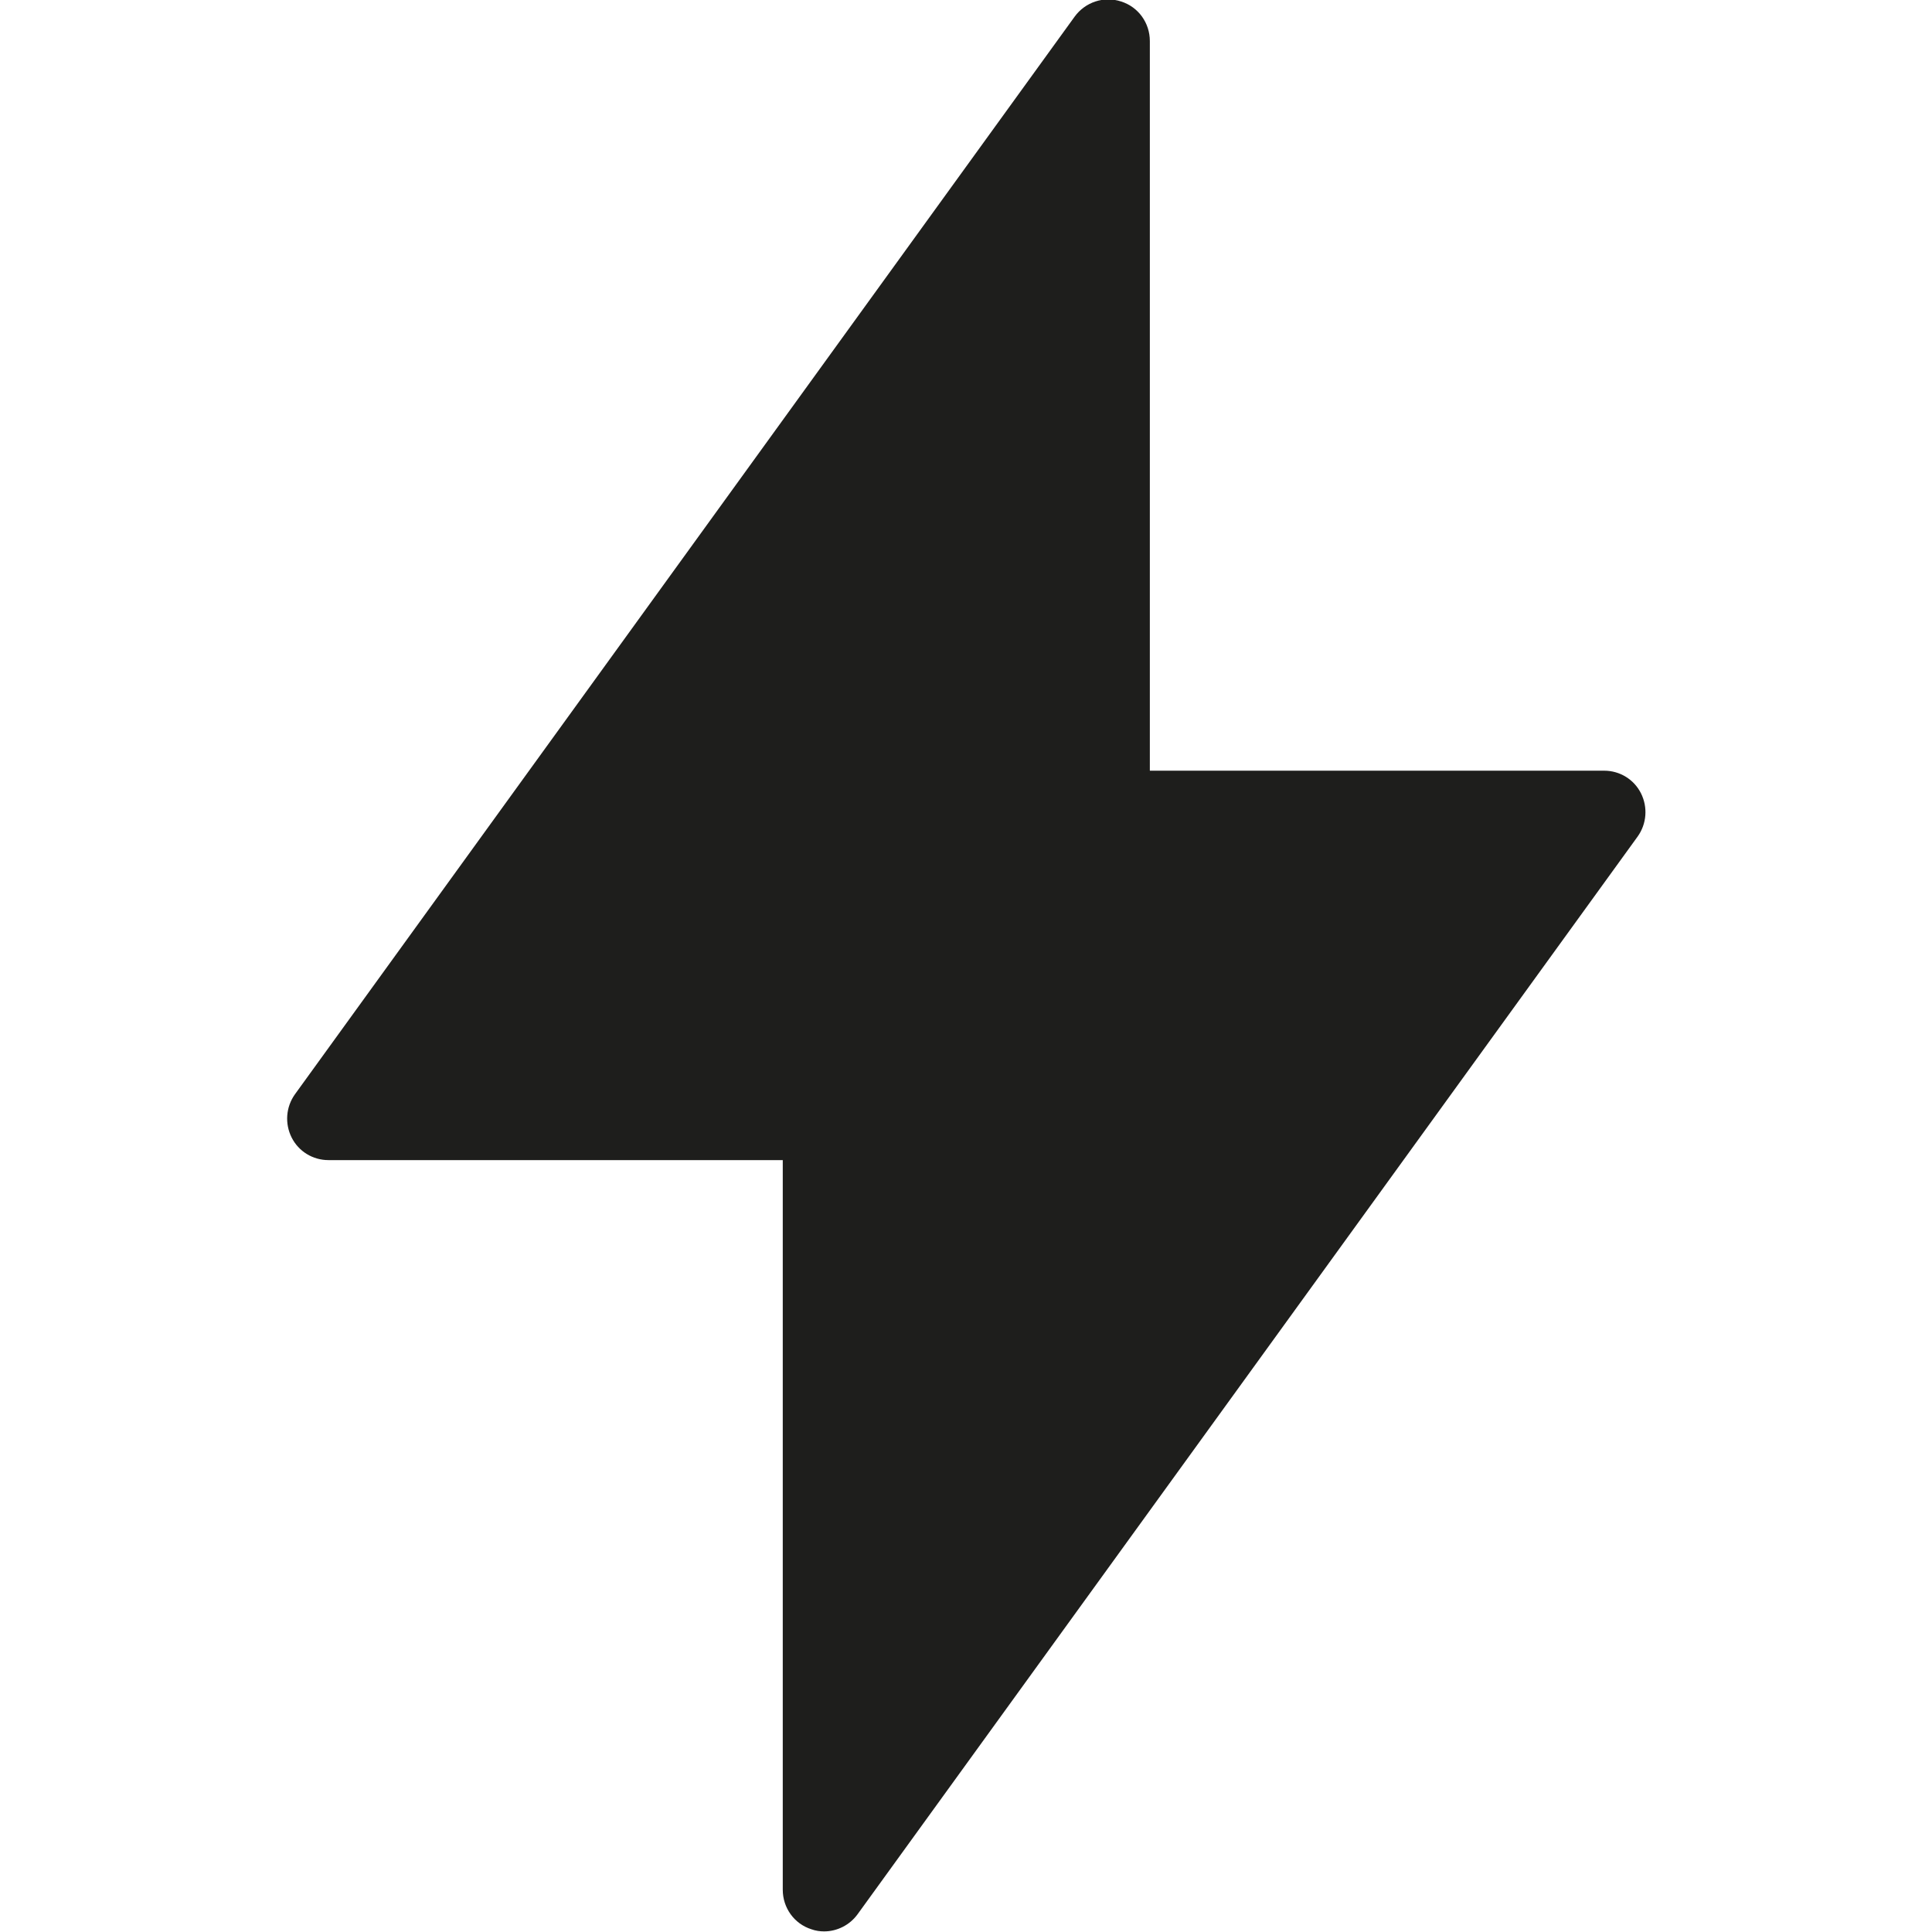 <svg viewBox="0 0 64 64" xmlns="http://www.w3.org/2000/svg">
  <path fill="#1e1e1c" d="m54.25 27.71-25.84 35.7c-.26.36-.68.57-1.11.57-.14 0-.28-.02-.42-.07-.57-.18-.95-.71-.95-1.31V38.43H10.88c-.52 0-.99-.29-1.22-.75s-.19-1.01.11-1.43L35.6.55c.35-.48.97-.69 1.54-.5.57.18.95.71.95 1.31v24.17h15.05c.52 0 .99.29 1.22.75s.19 1.01-.11 1.43"/>
</svg>
